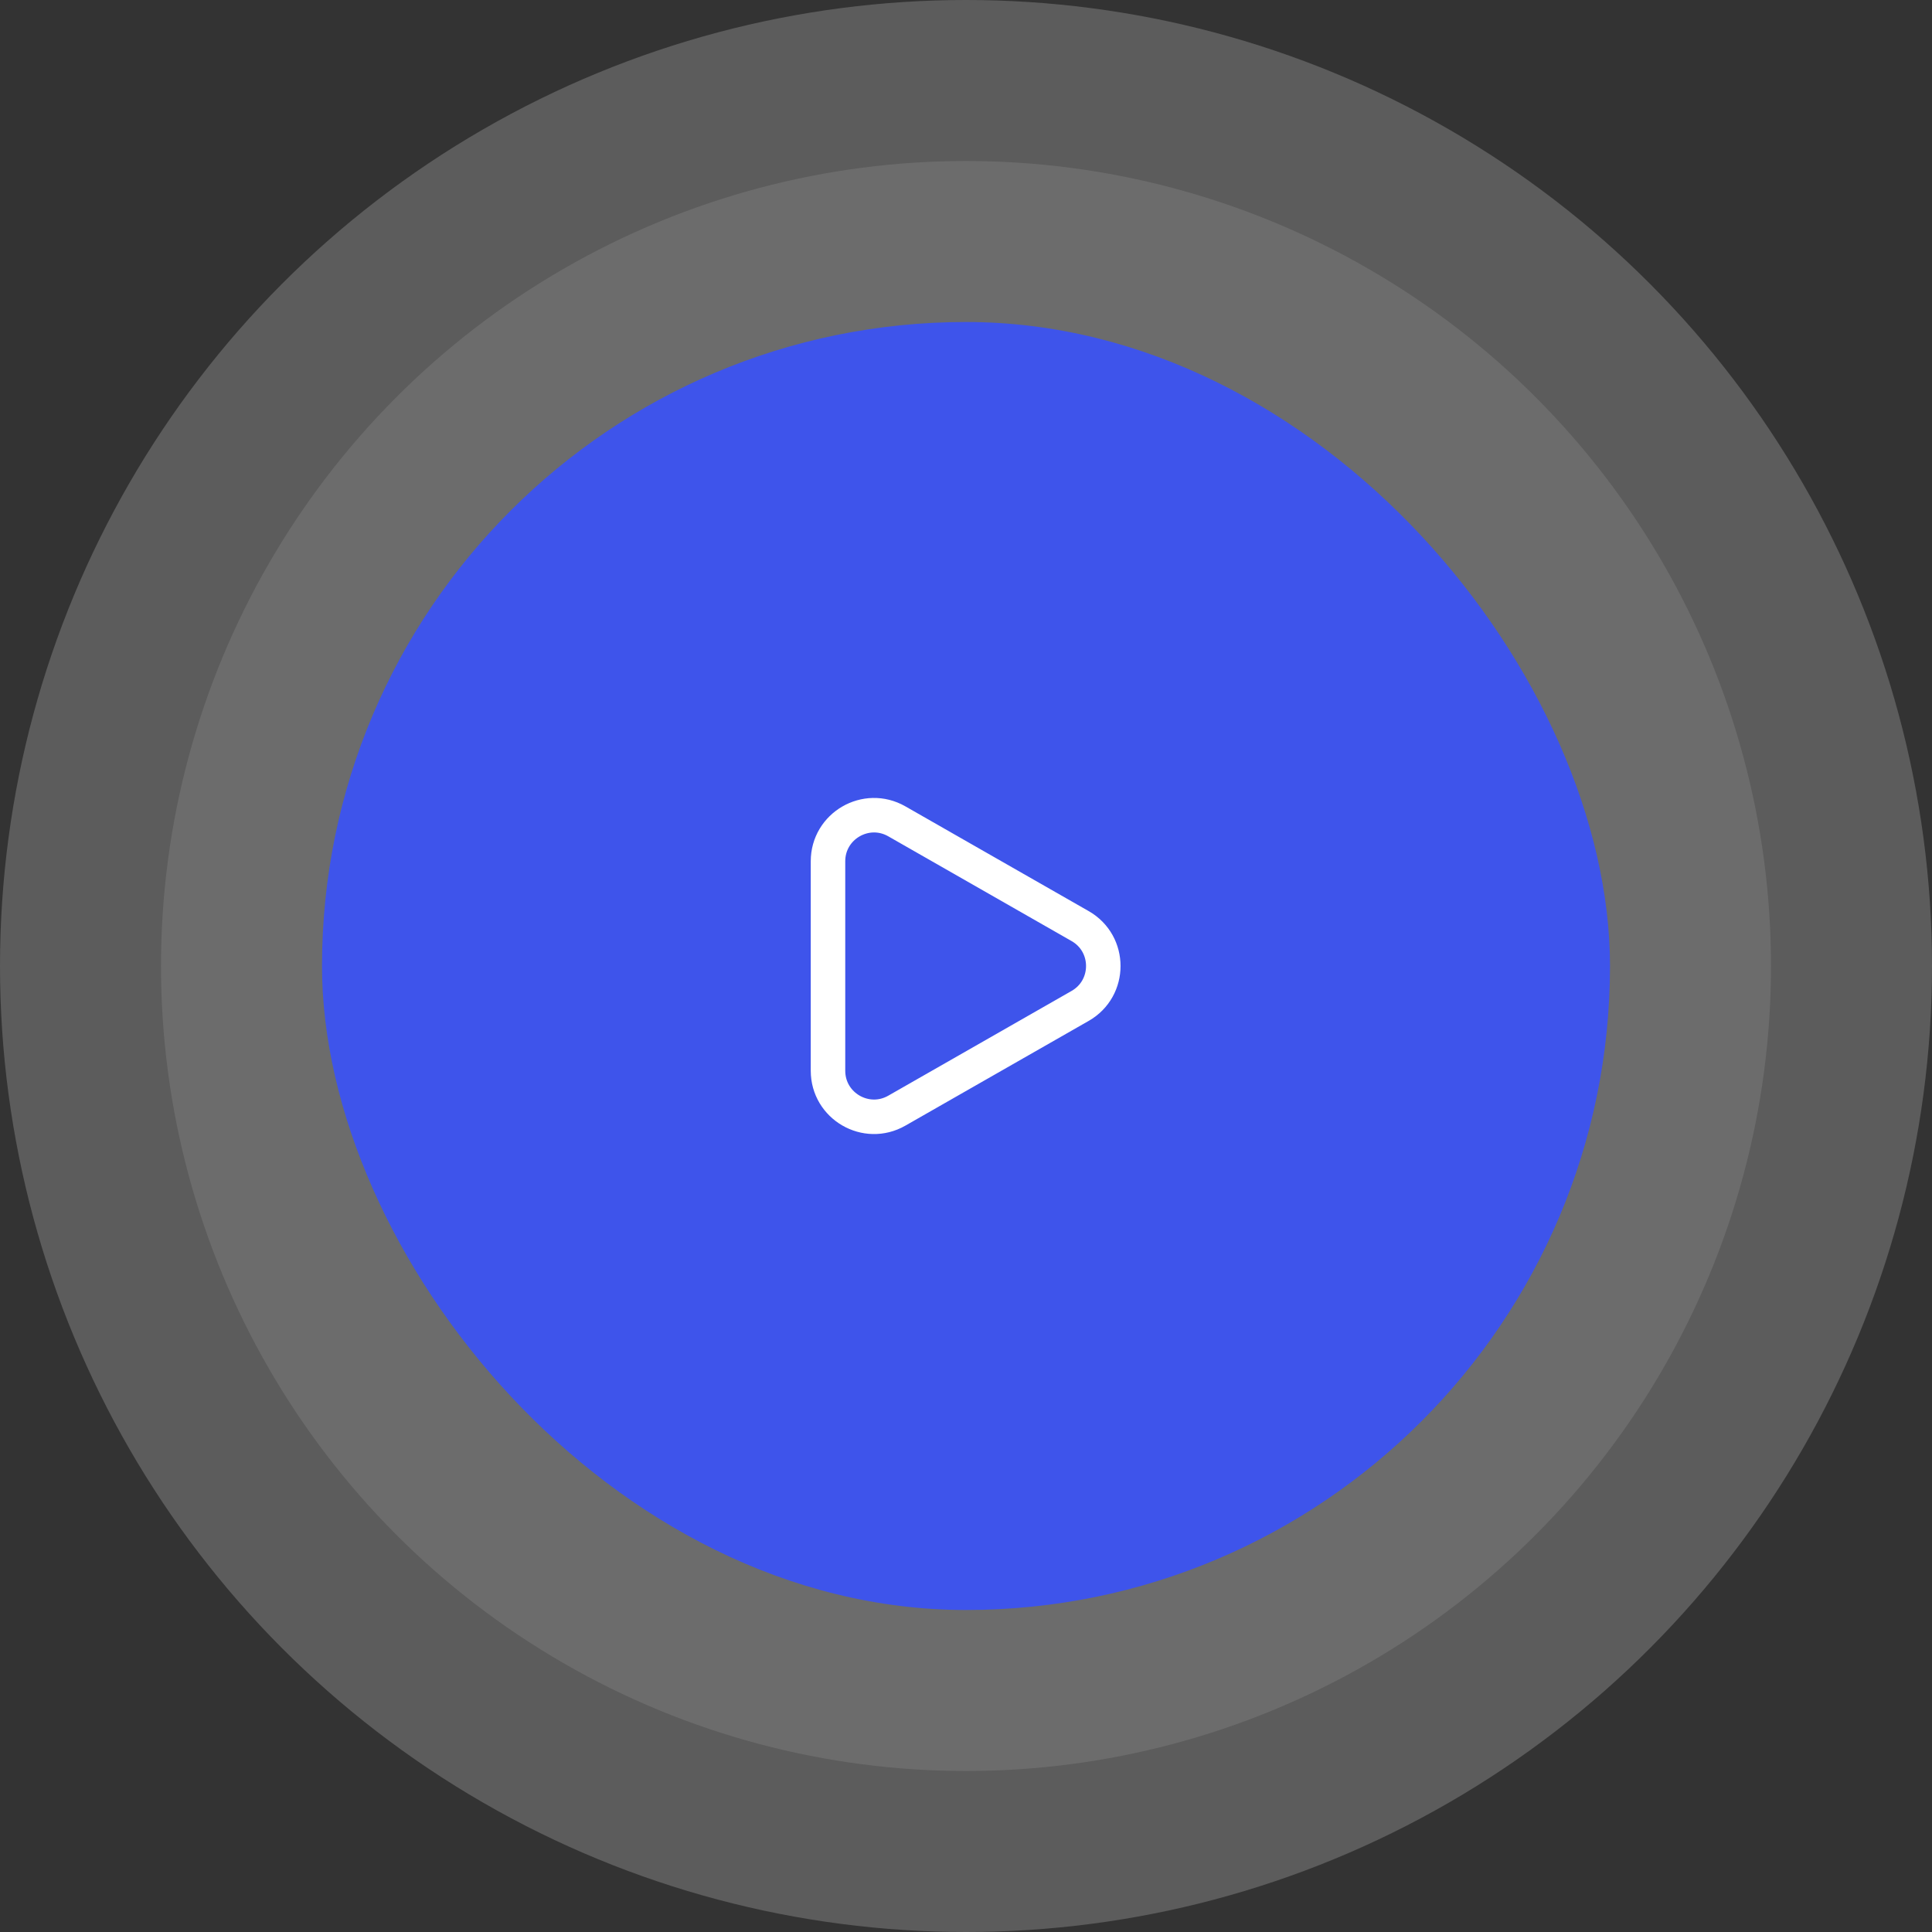 <svg width="84" height="84" viewBox="0 0 84 84" fill="none" xmlns="http://www.w3.org/2000/svg">
<rect x="0" y="0" width="84" height="84" fill="#333333" stroke="none"/>
<circle cx="42" cy="42" r="42" fill="white" fill-opacity="0.2"/>
<circle cx="42" cy="42" r="35" fill="white" fill-opacity="0.1"/>
<rect x="14" y="14" width="56" height="56" rx="28" fill="#3E54EB"/>
<path d="M46.961 43.736L38.992 48.29C37.659 49.052 36 48.089 36 46.554V37.446C36 35.911 37.659 34.948 38.992 35.71L46.961 40.264C48.305 41.031 48.305 42.969 46.961 43.736Z" stroke="white" stroke-width="1.5" stroke-linejoin="round"/>
</svg>
